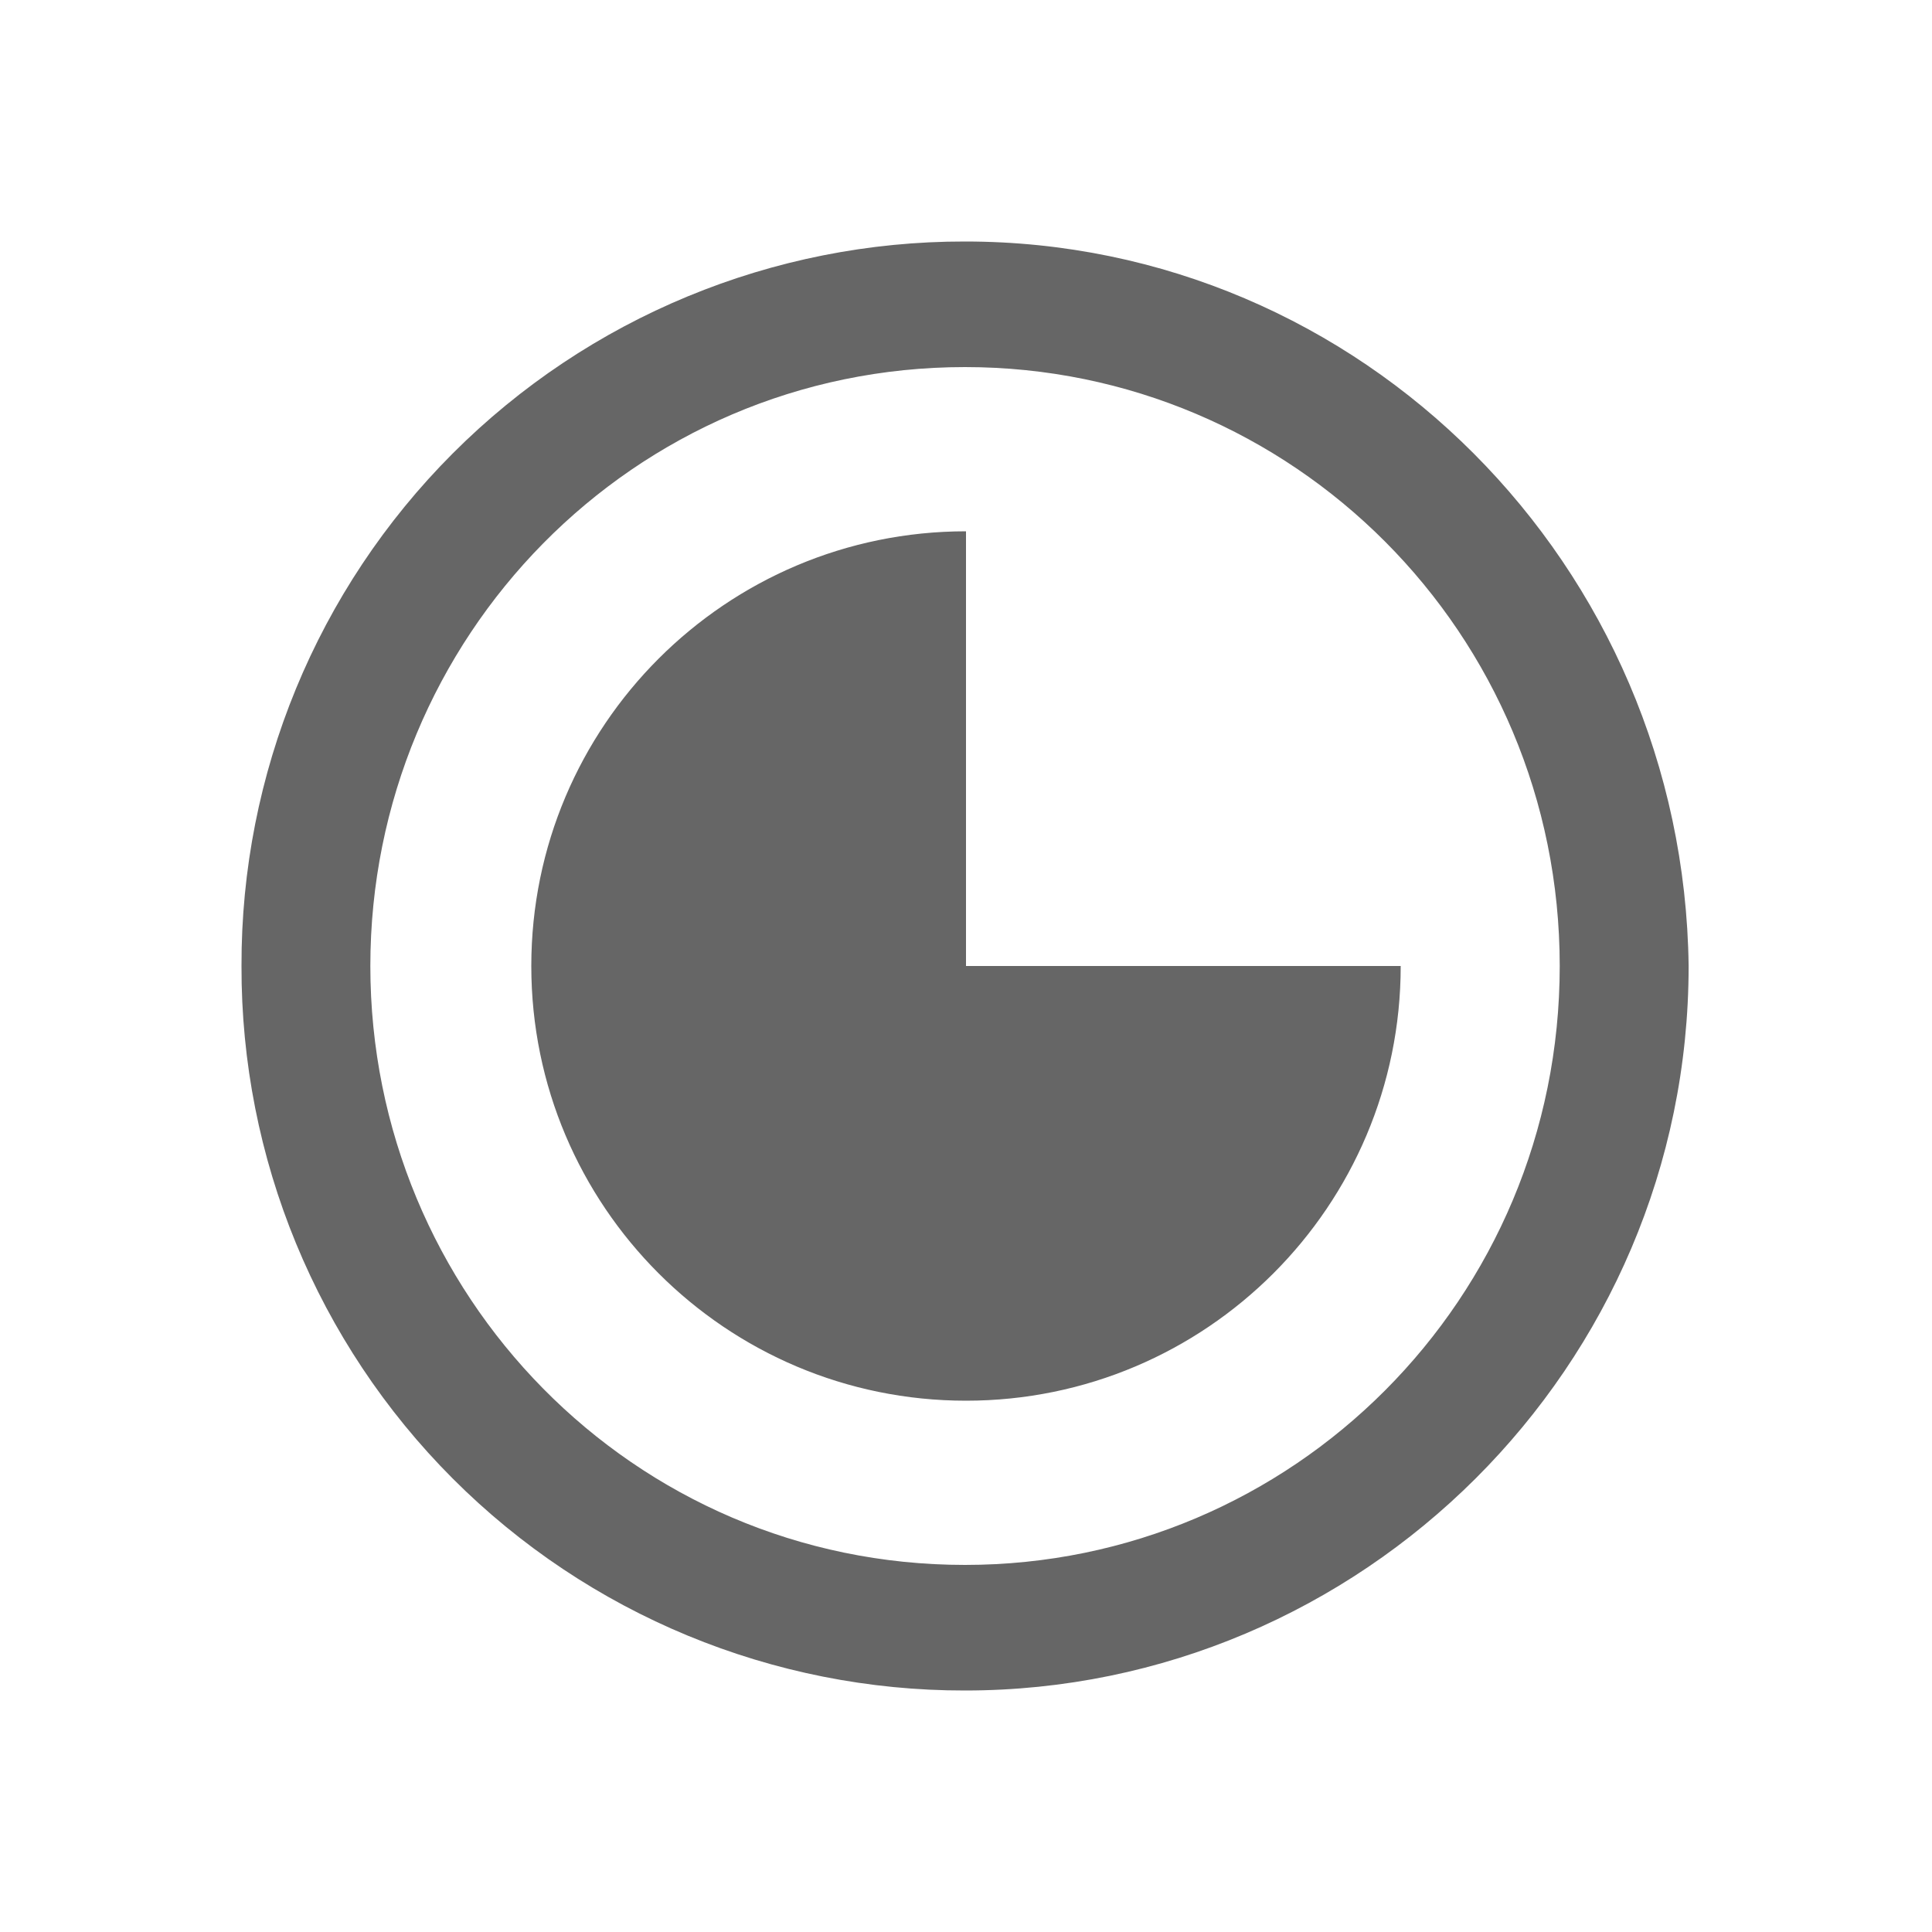 <!--?xml version="1.0" encoding="UTF-8"?-->
<svg width="32px" height="32px" viewBox="0 0 32 32" version="1.1" xmlns="http://www.w3.org/2000/svg" xmlns:xlink="http://www.w3.org/1999/xlink">
    <title>1391-进行中</title>
    <g id="1391-进行中" stroke="none" stroke-width="1" fill="none" fill-rule="evenodd">
        <g id="编组" transform="translate(4, 4)" fill="#000000" fill-rule="nonzero">
            <path d="M11.984,1.73977812e-05 C18.551,1.73977812e-05 23.886,5.36 23.969,12 C23.969,18.64 18.551,24 11.984,24 C8.802,24.005 5.748,22.742 3.499,20.49 C1.25,18.238 -0.009,15.183 5.36816005e-05,12 C-0.009,8.817 1.25,5.762 3.499,3.51 C5.748,1.258 8.802,-0.005 11.984,1.73977812e-05 L11.984,1.73977812e-05 Z M11.984,21.92 C17.402,21.92 21.834,17.52 21.834,12 C21.834,6.48 17.402,2.08 11.984,2.08 C6.485,2.08 2.134,6.56 2.134,12 C2.134,17.44 6.485,21.92 11.984,21.92 Z M12,4.8 L12,12 L19.2,12 C19.2,15.976 15.977,19.2 12,19.2 C8.024,19.2 4.8,15.976 4.8,12 C4.8,8.024 8.024,4.8 12,4.8 L12,4.8 Z" id="形状" fill="#666666"></path>
        </g>
    </g>
</svg>